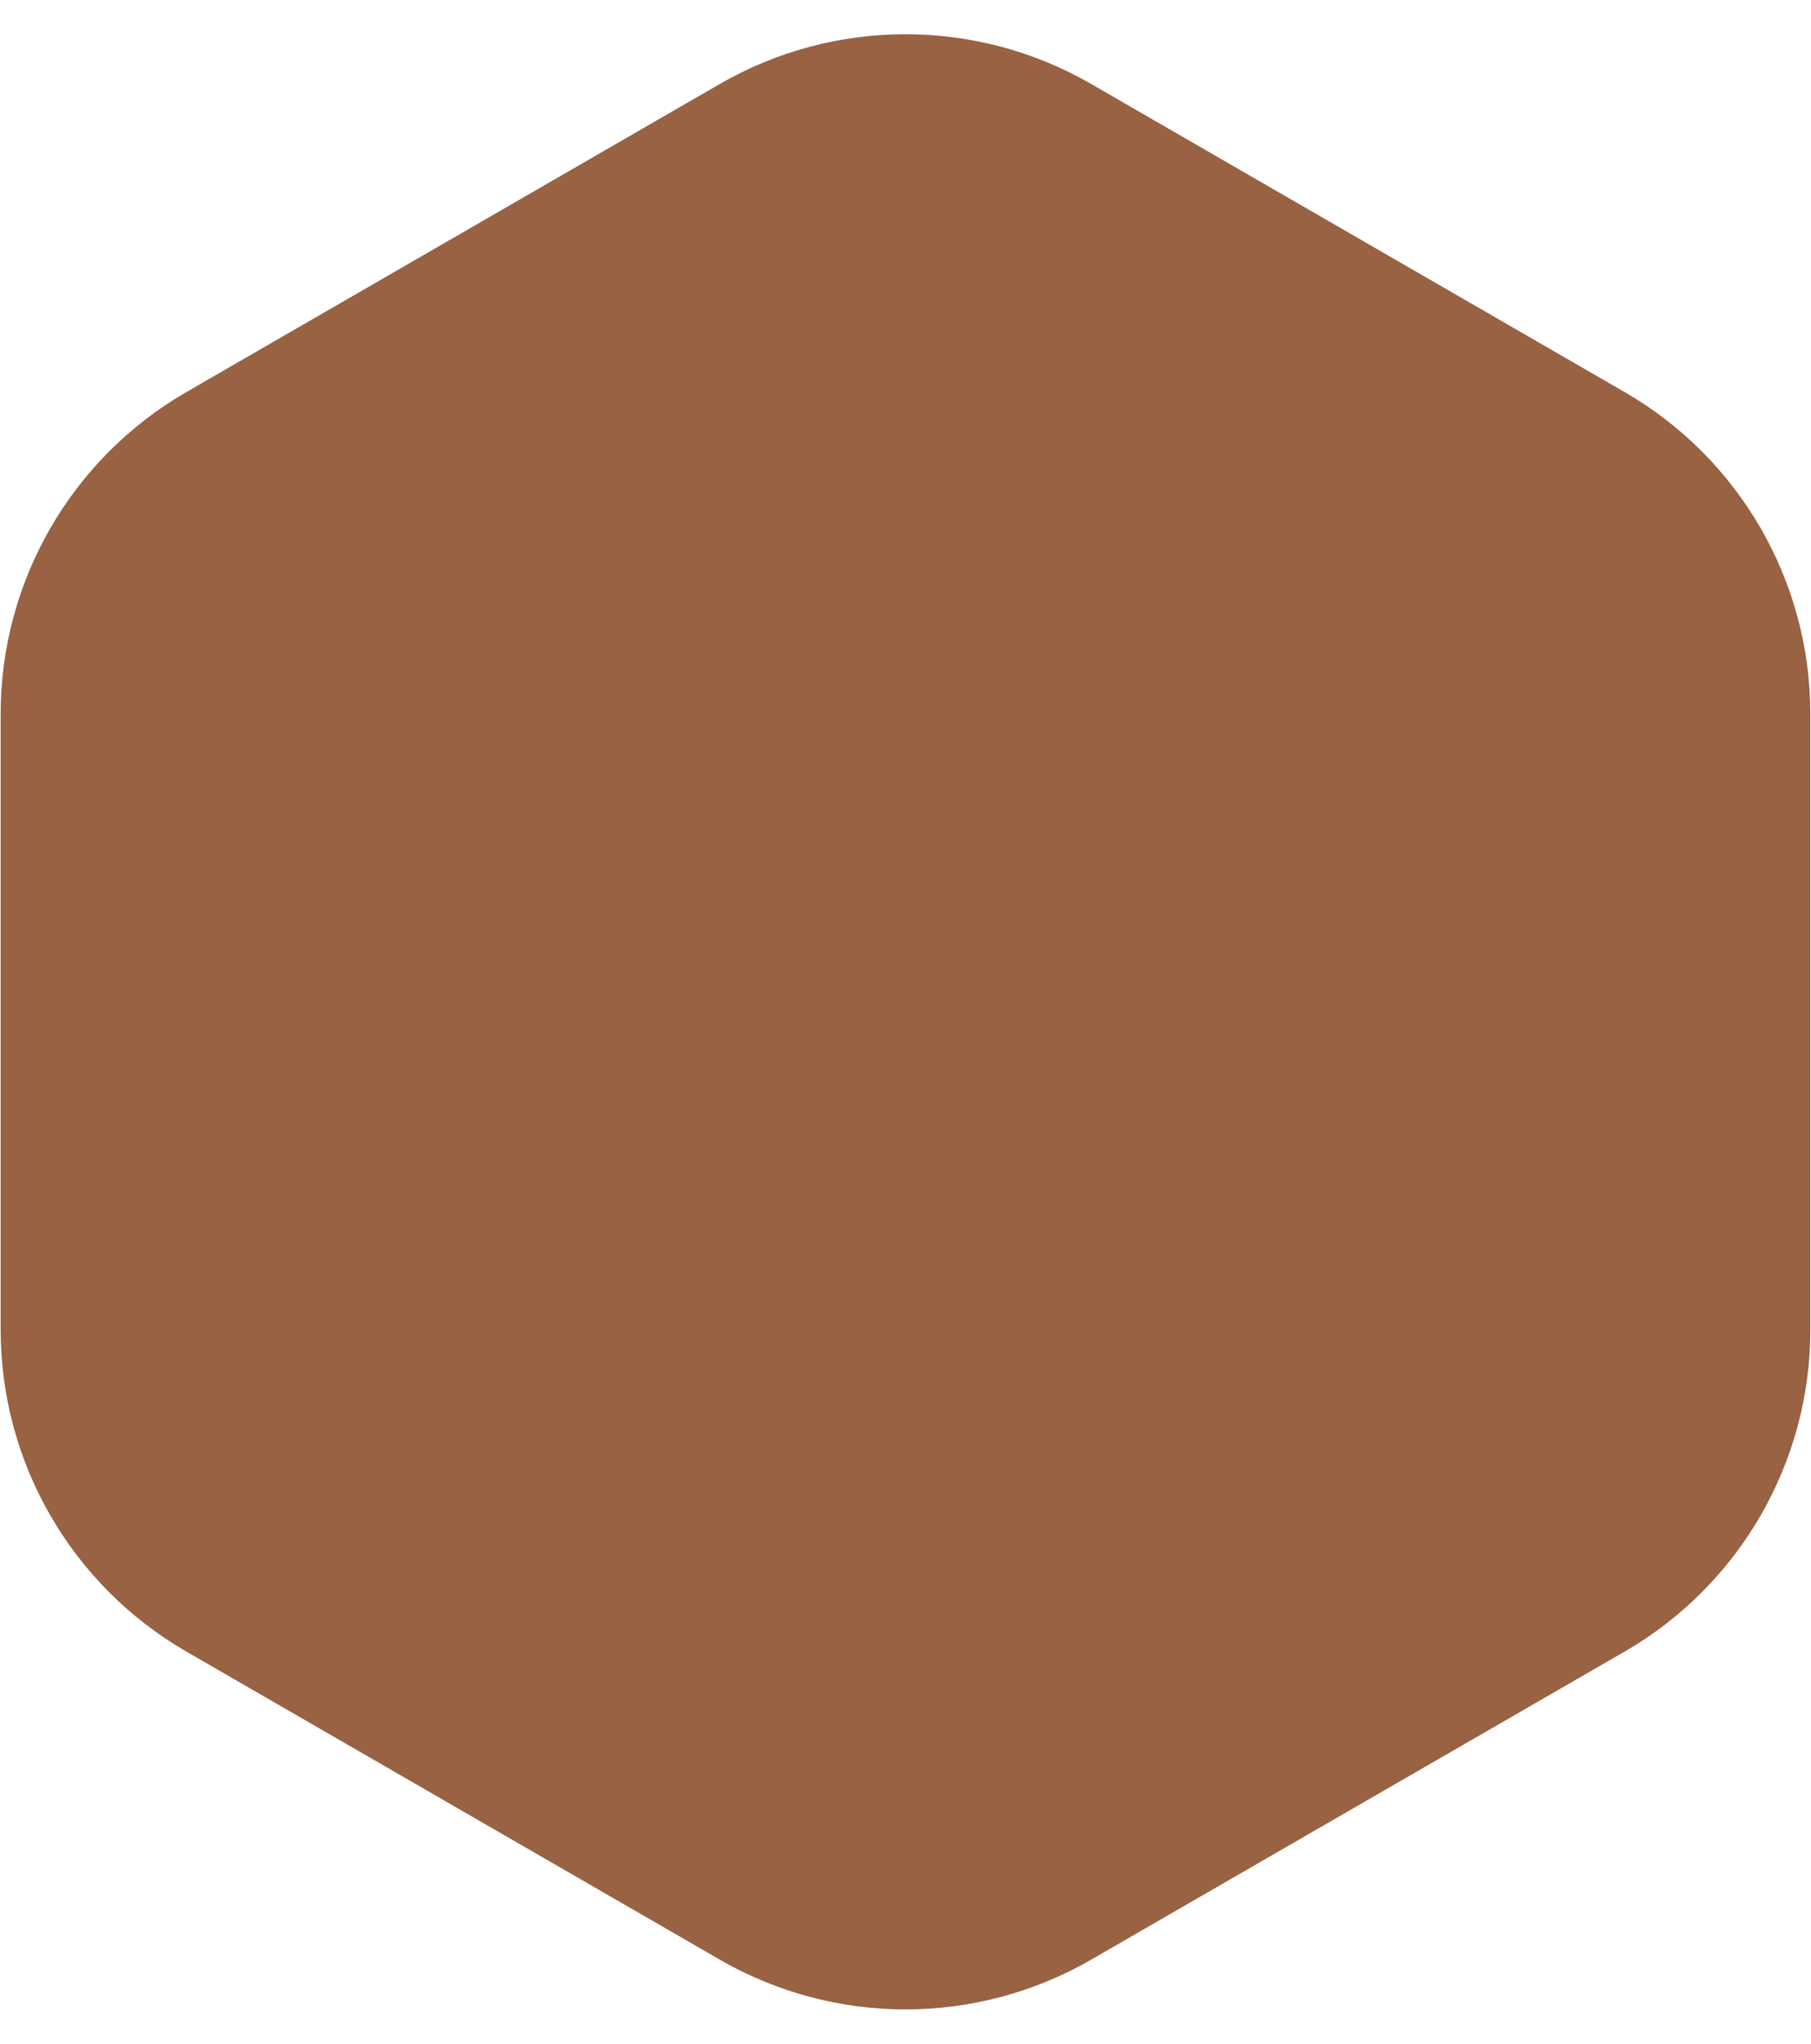 <svg width="39" height="44" viewBox="0 0 39 44" fill="none" xmlns="http://www.w3.org/2000/svg">
<path d="M15.5 1.809C17.975 0.38 21.025 0.38 23.5 1.809L34.986 8.441C37.461 9.87 38.986 12.511 38.986 15.369V28.631C38.986 31.489 37.461 34.13 34.986 35.559L23.5 42.191C21.025 43.62 17.975 43.62 15.5 42.191L4.014 35.559C1.539 34.13 0.014 31.489 0.014 28.631V15.369C0.014 12.511 1.539 9.87 4.014 8.441L15.5 1.809Z" fill="#986243"/>
</svg>
